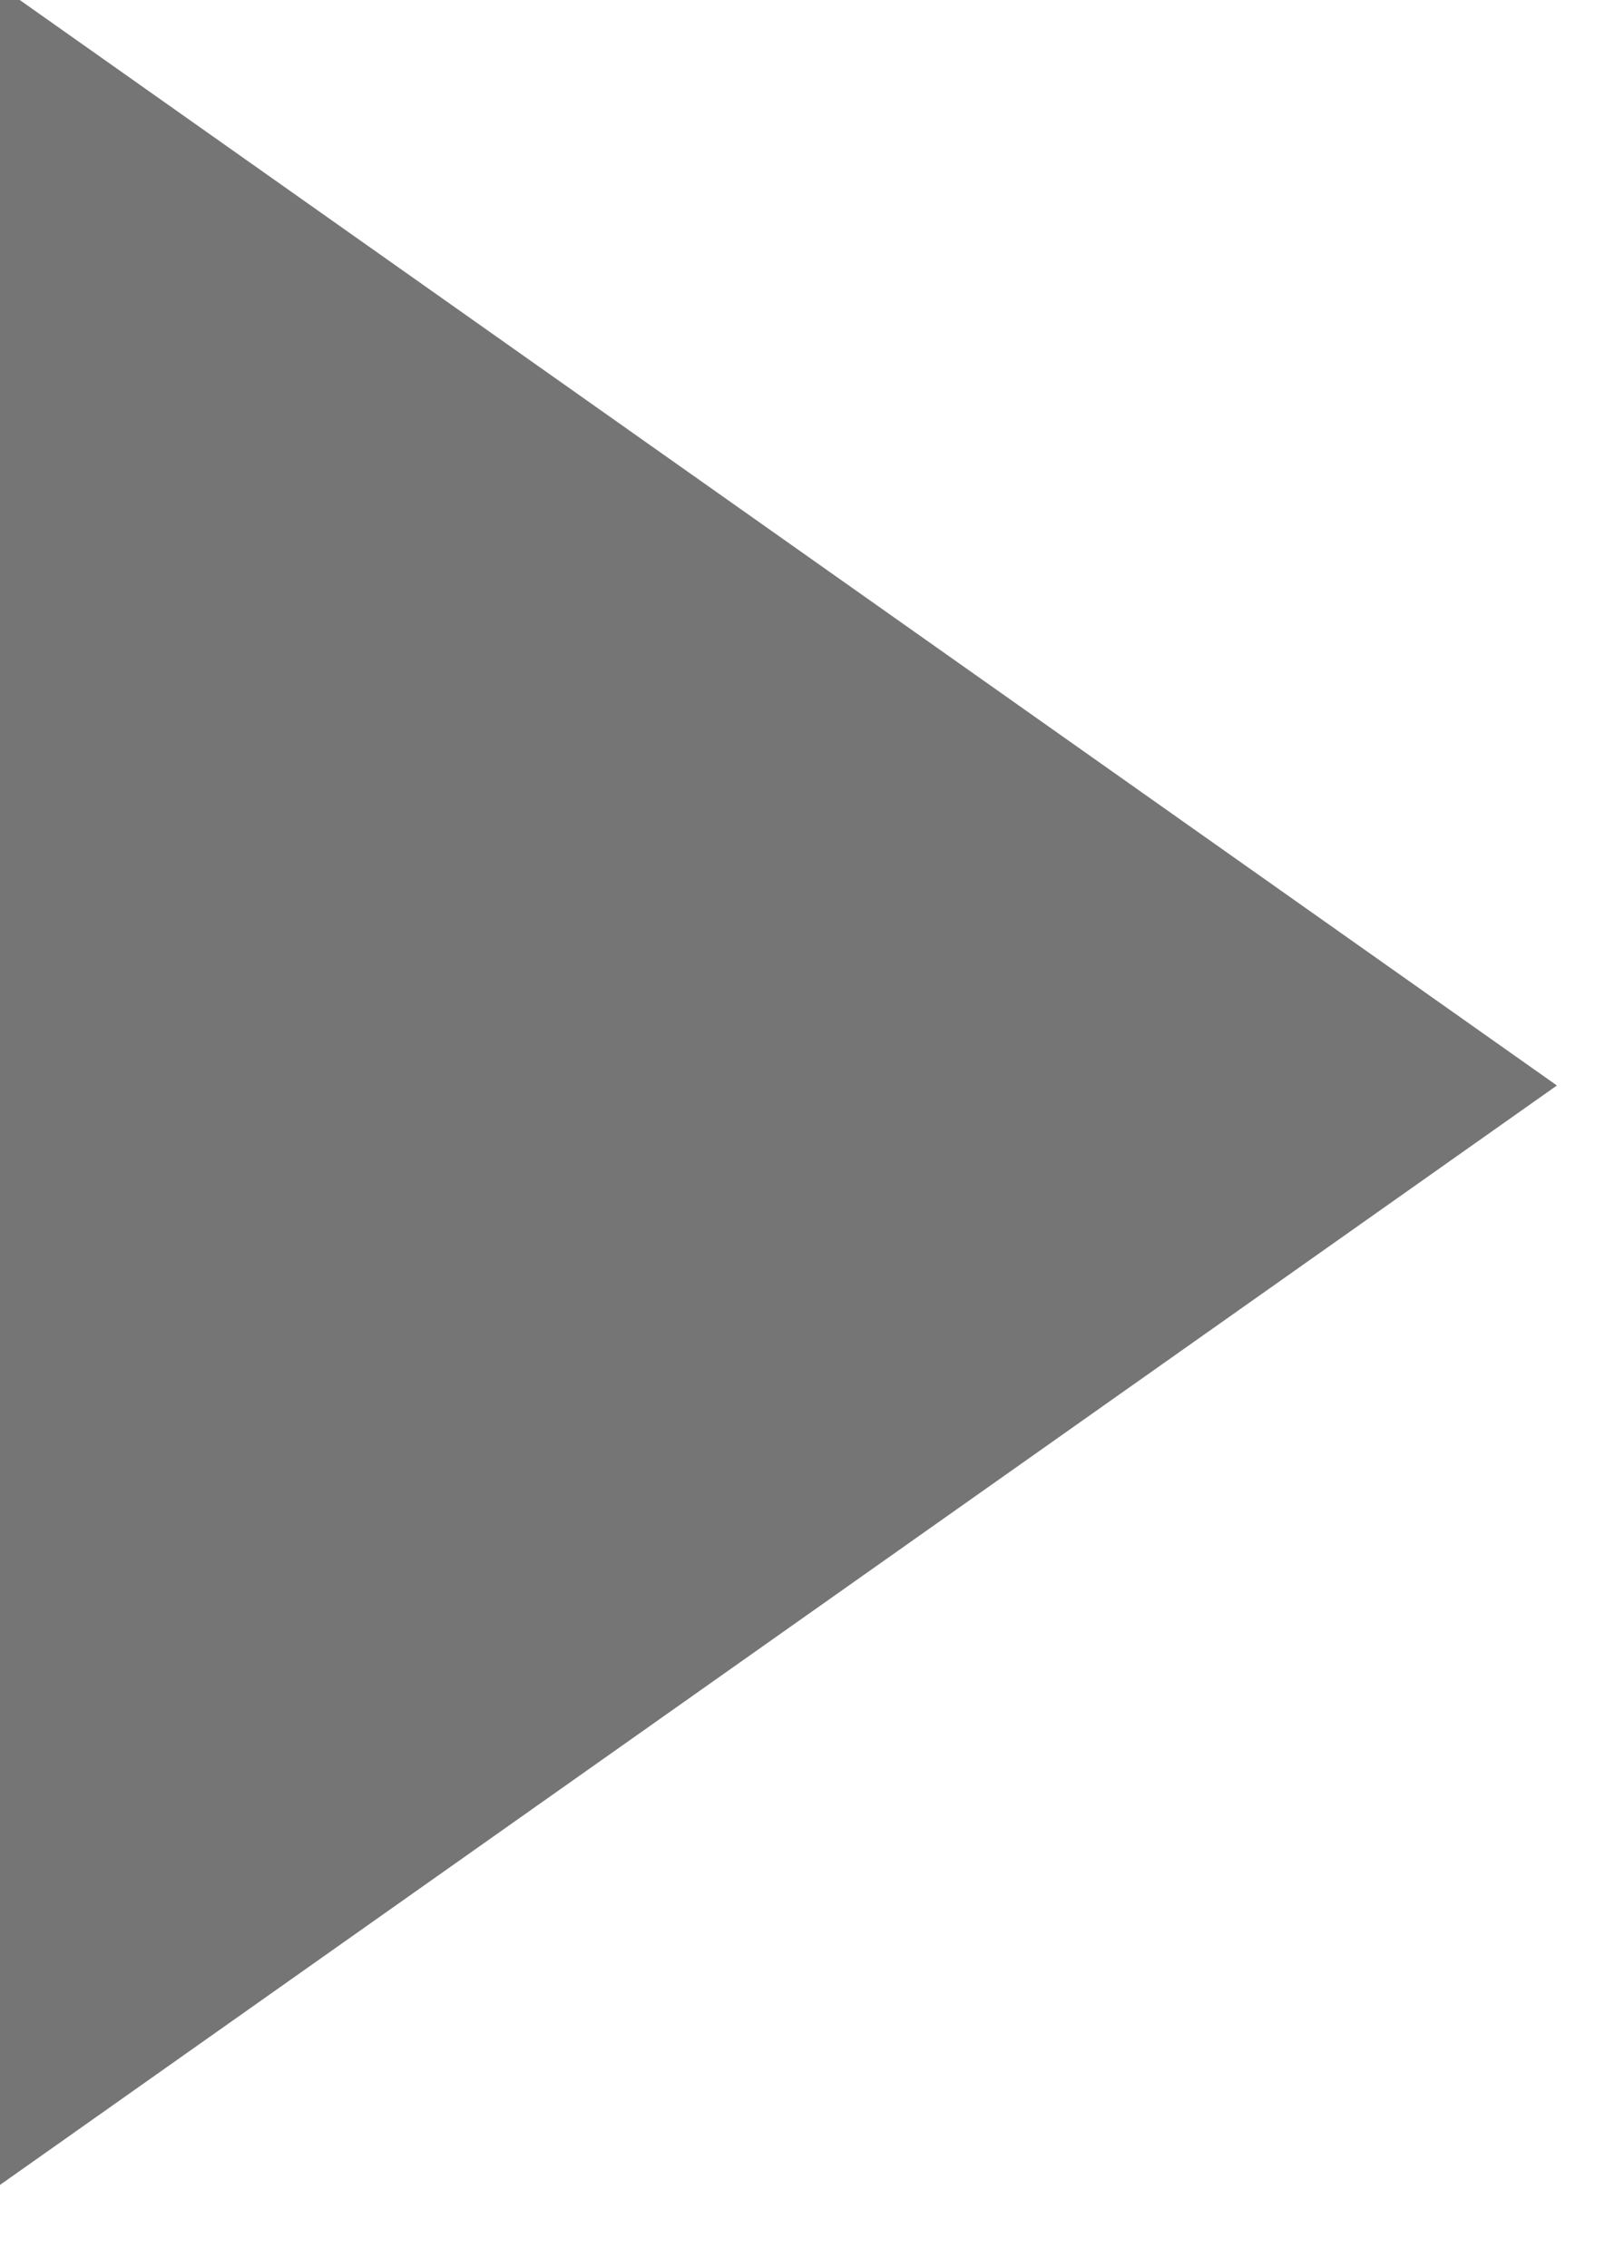 <?xml version="1.0" encoding="UTF-8" standalone="no"?>
<!DOCTYPE svg PUBLIC "-//W3C//DTD SVG 1.1//EN" "http://www.w3.org/Graphics/SVG/1.1/DTD/svg11.dtd">
<svg width="100%" height="100%" viewBox="0 0 53 74" version="1.1" xmlns="http://www.w3.org/2000/svg" xmlns:xlink="http://www.w3.org/1999/xlink" xml:space="preserve" xmlns:serif="http://www.serif.com/" style="fill-rule:evenodd;clip-rule:evenodd;stroke-linejoin:round;stroke-miterlimit:2;">
    <g transform="matrix(1,0,0,1,-5956.01,-1624.51)">
        <g transform="matrix(1,0,0,1,2739.57,0)">
            <g transform="matrix(4.615,0,0,4.615,-19758.6,-22143.5)">
                <path d="M4978.02,5165.84L4989.35,5157.84L4978.02,5149.84L4978.02,5165.84Z" style="fill:rgb(117,117,117);fill-rule:nonzero;"/>
            </g>
        </g>
    </g>
</svg>
